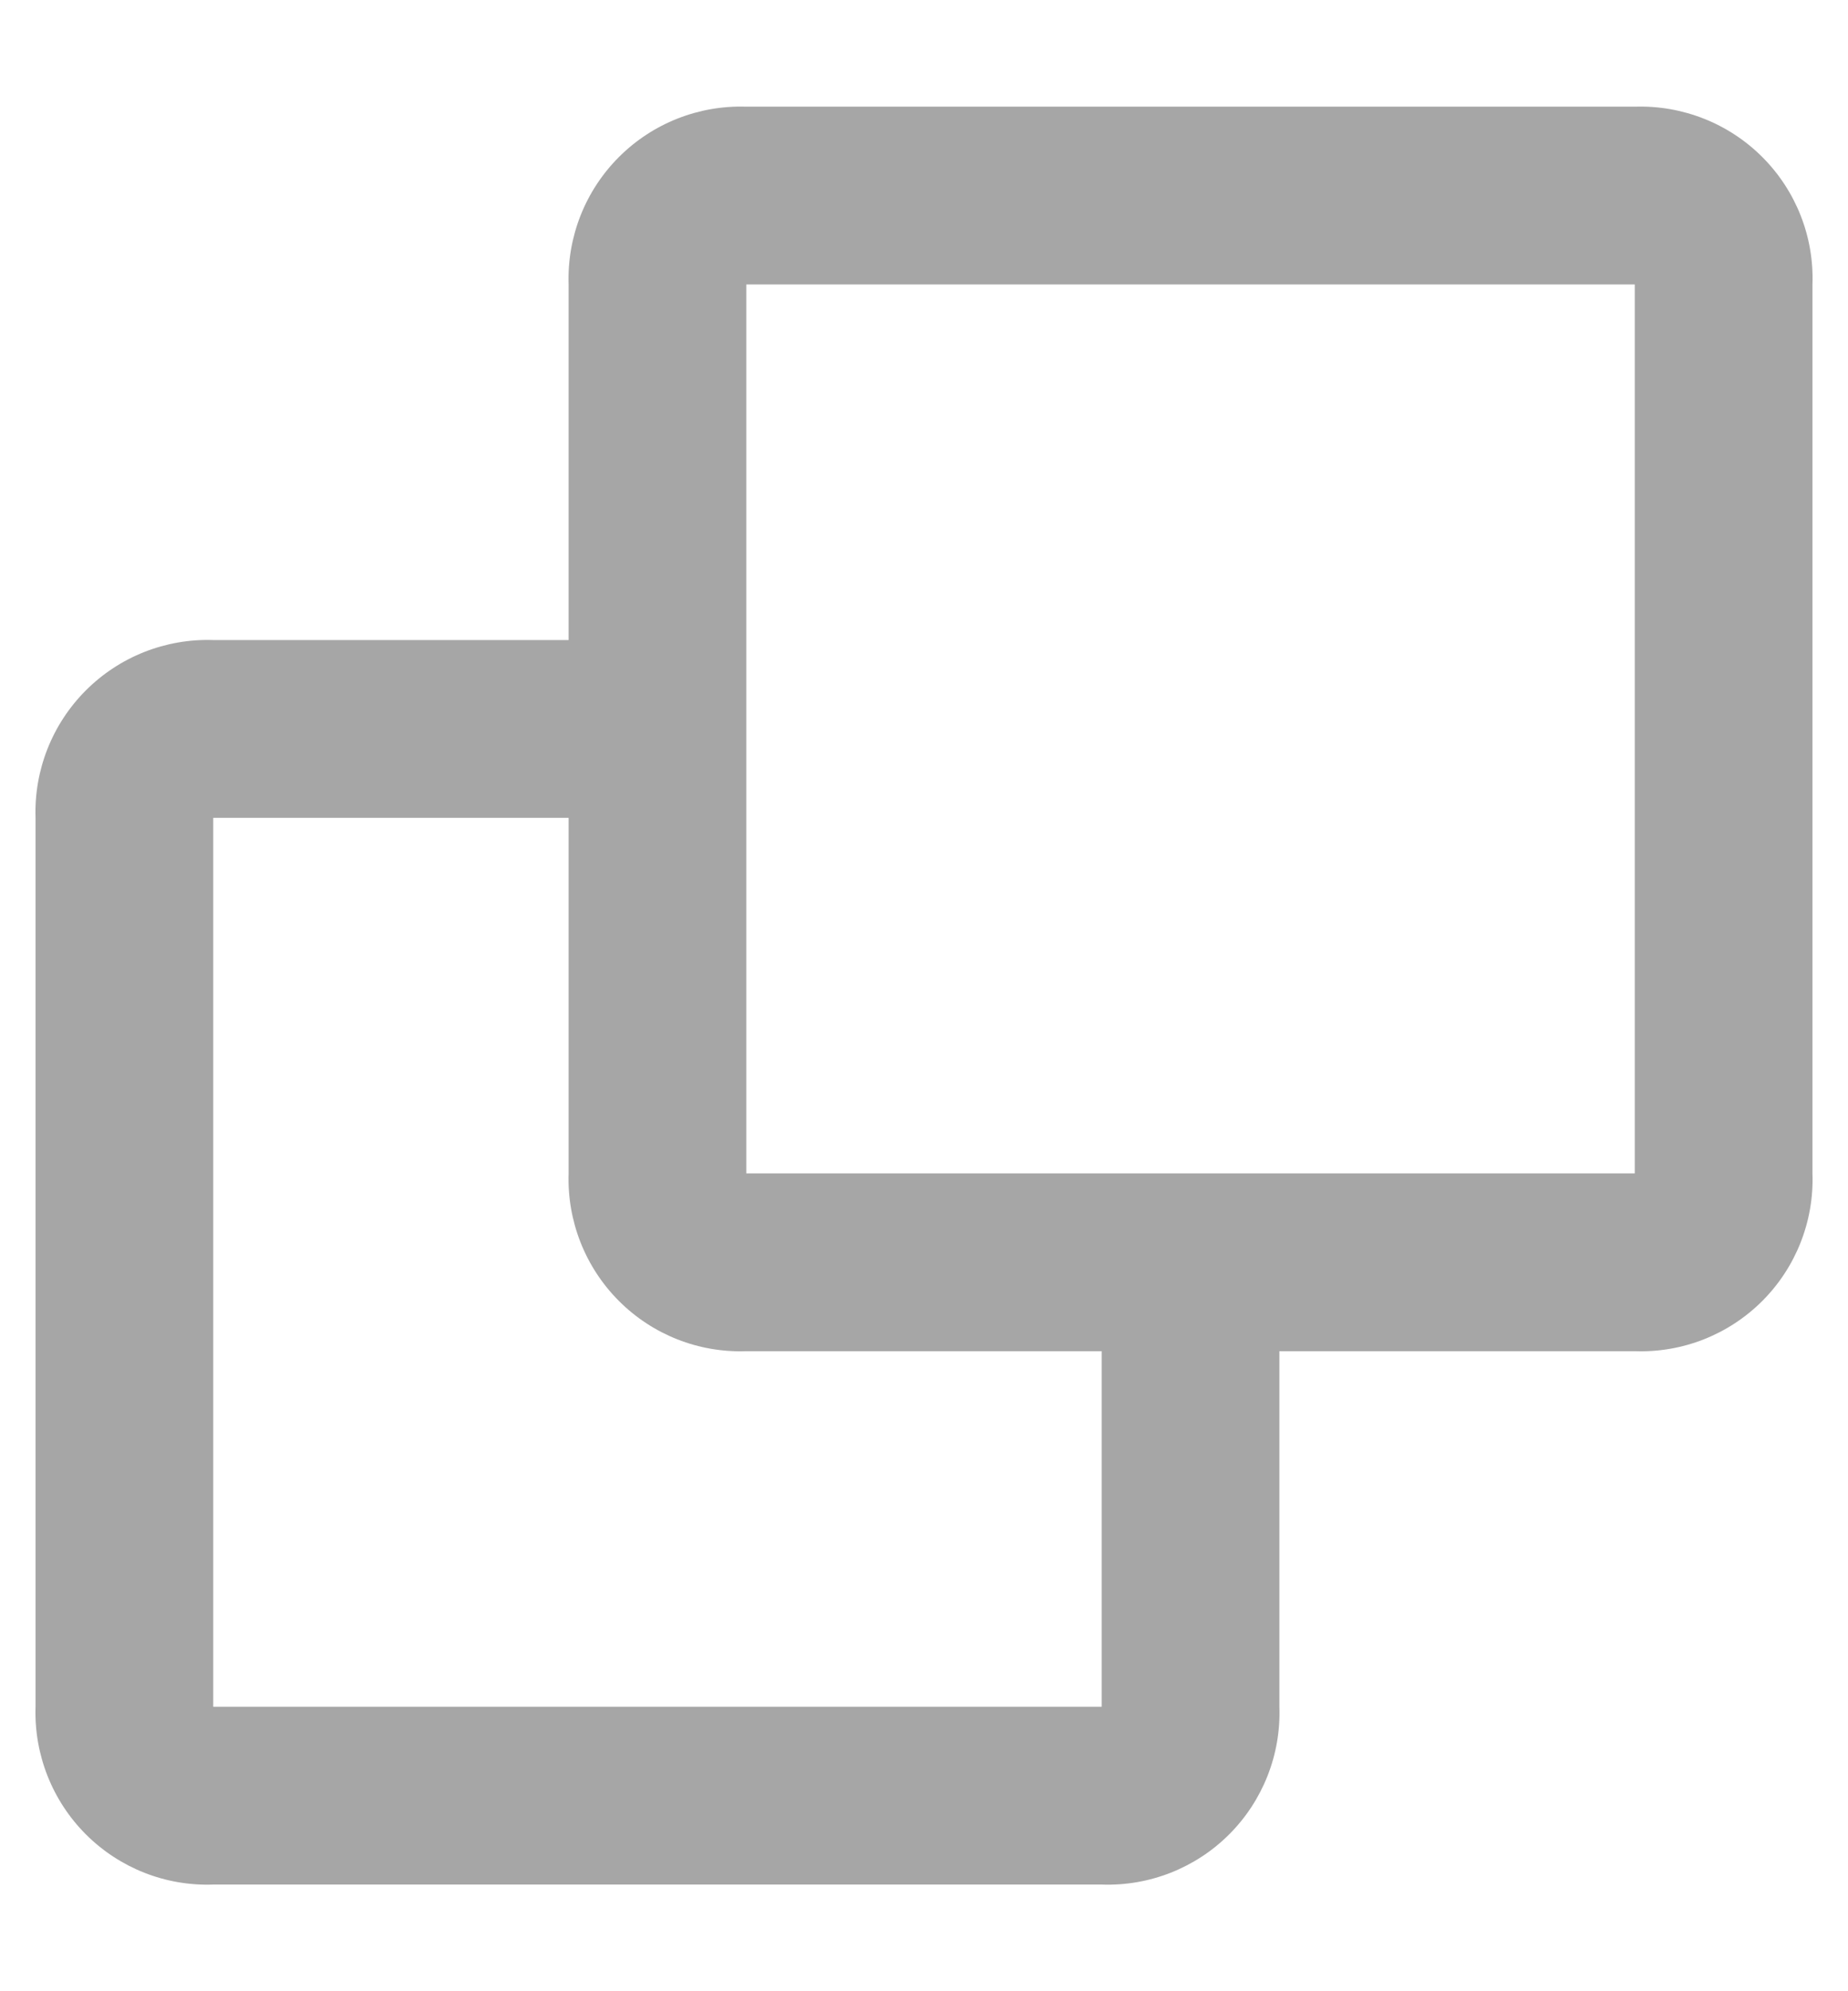 <svg width="13" height="14" viewBox="0 0 13 14" fill="none" xmlns="http://www.w3.org/2000/svg">
<path d="M7.75 13.25H1.5C1.165 13.262 0.841 13.134 0.604 12.897C0.367 12.66 0.239 12.335 0.25 12V5.75C0.239 5.415 0.367 5.091 0.604 4.854C0.841 4.617 1.165 4.489 1.5 4.5H4V2C3.989 1.665 4.117 1.341 4.354 1.104C4.591 0.867 4.915 0.739 5.25 0.75H11.5C11.835 0.739 12.16 0.867 12.397 1.104C12.634 1.341 12.762 1.665 12.75 2V8.25C12.762 8.585 12.634 8.91 12.397 9.147C12.16 9.384 11.835 9.512 11.5 9.5H9V12C9.012 12.335 8.884 12.66 8.647 12.897C8.41 13.134 8.085 13.262 7.75 13.25ZM1.5 5.75V12H7.75V9.5H5.25C4.915 9.512 4.591 9.384 4.354 9.147C4.117 8.91 3.989 8.585 4 8.25V5.75H1.5ZM5.25 2V8.25H11.5V2H5.25Z" fill="#3B3B3B" fill-opacity="0.45"/>
</svg>
